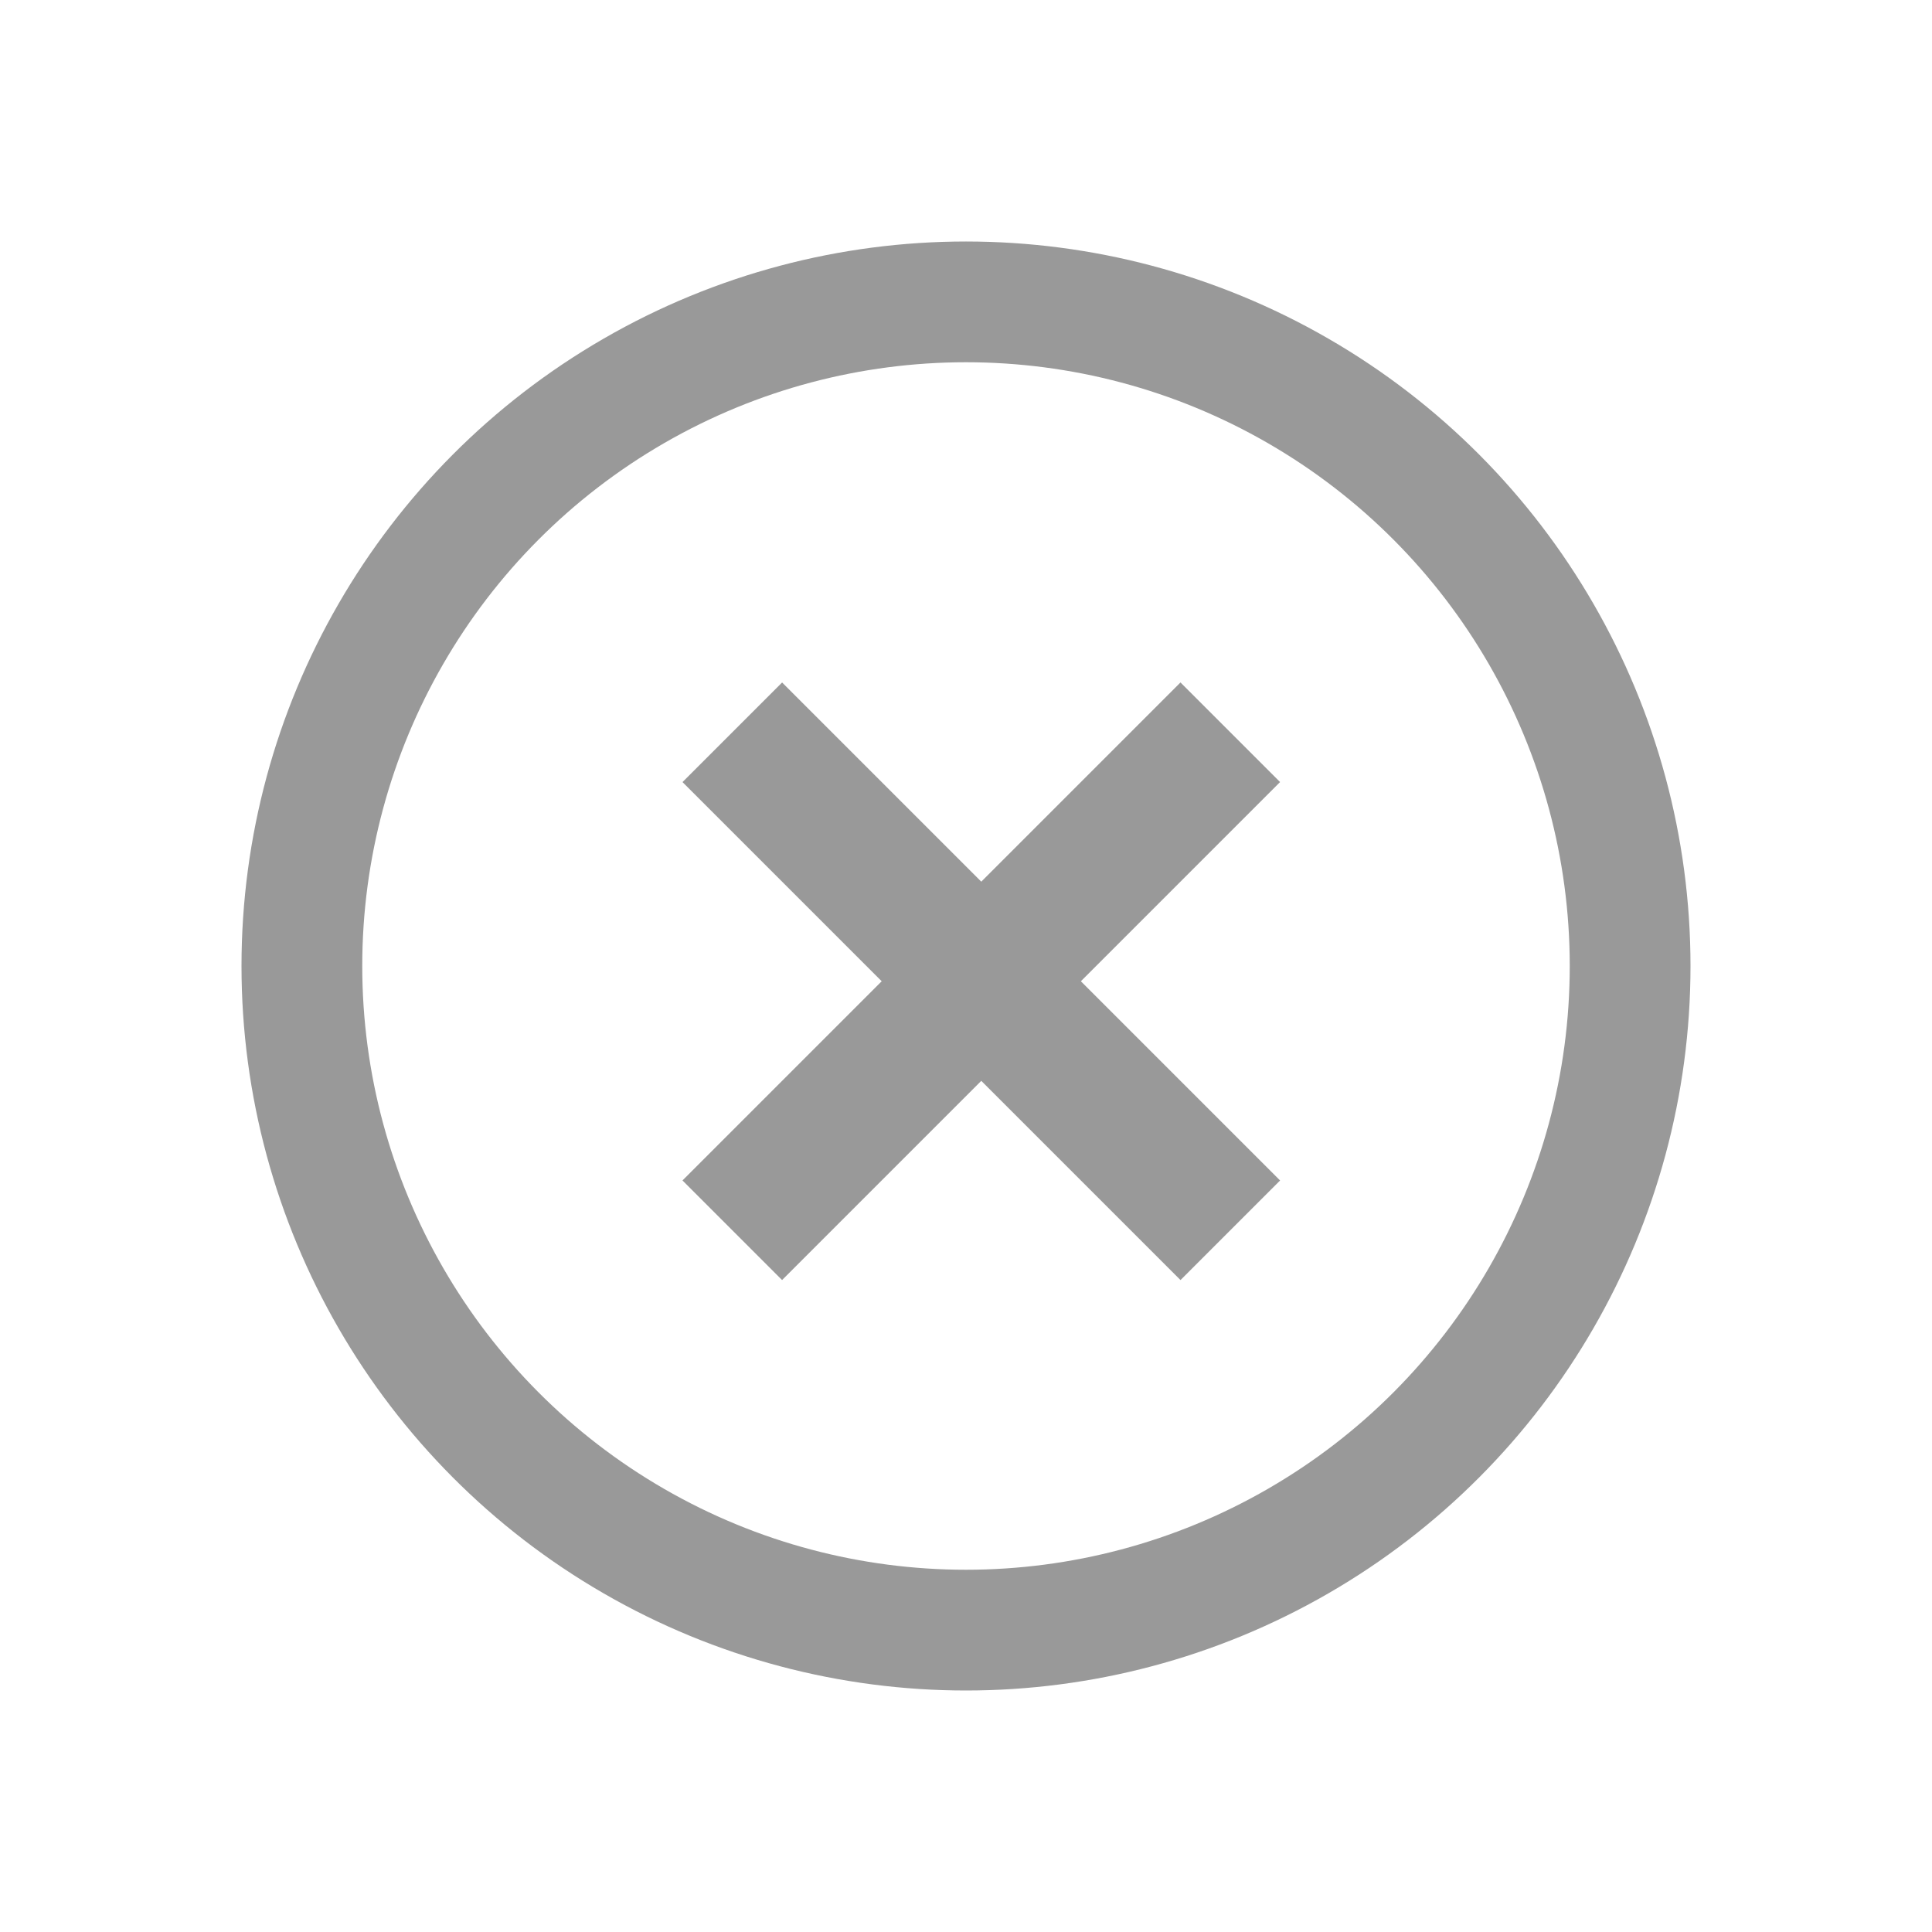 <svg width="32" height="32" viewBox="0 0 32 32" fill="none" xmlns="http://www.w3.org/2000/svg">
<g filter="url(#filter0_d_166612_3269)">
<rect x="12.954" y="7.304" width="11.665" height="2.333" transform="rotate(45 12.954 7.304)" fill="#999999"/>
<rect x="11.304" y="15.552" width="11.665" height="2.333" transform="rotate(-45 11.304 15.552)" fill="#999999"/>
<circle cx="16" cy="12" r="11" stroke="#999999" stroke-width="2"/>
</g>
<defs>
<filter id="filter0_d_166612_3269" x="0" y="0" width="32" height="32" filterUnits="userSpaceOnUse" color-interpolation-filters="sRGB">
<feFlood flood-opacity="0" result="BackgroundImageFix"/>
<feColorMatrix in="SourceAlpha" type="matrix" values="0 0 0 0 0 0 0 0 0 0 0 0 0 0 0 0 0 0 127 0" result="hardAlpha"/>
<feOffset dy="4"/>
<feGaussianBlur stdDeviation="2"/>
<feComposite in2="hardAlpha" operator="out"/>
<feColorMatrix type="matrix" values="0 0 0 0 0 0 0 0 0 0 0 0 0 0 0 0 0 0 0.25 0"/>
<feBlend mode="normal" in2="BackgroundImageFix" result="effect1_dropShadow_166612_3269"/>
<feBlend mode="normal" in="SourceGraphic" in2="effect1_dropShadow_166612_3269" result="shape"/>
</filter>
</defs>
</svg>
